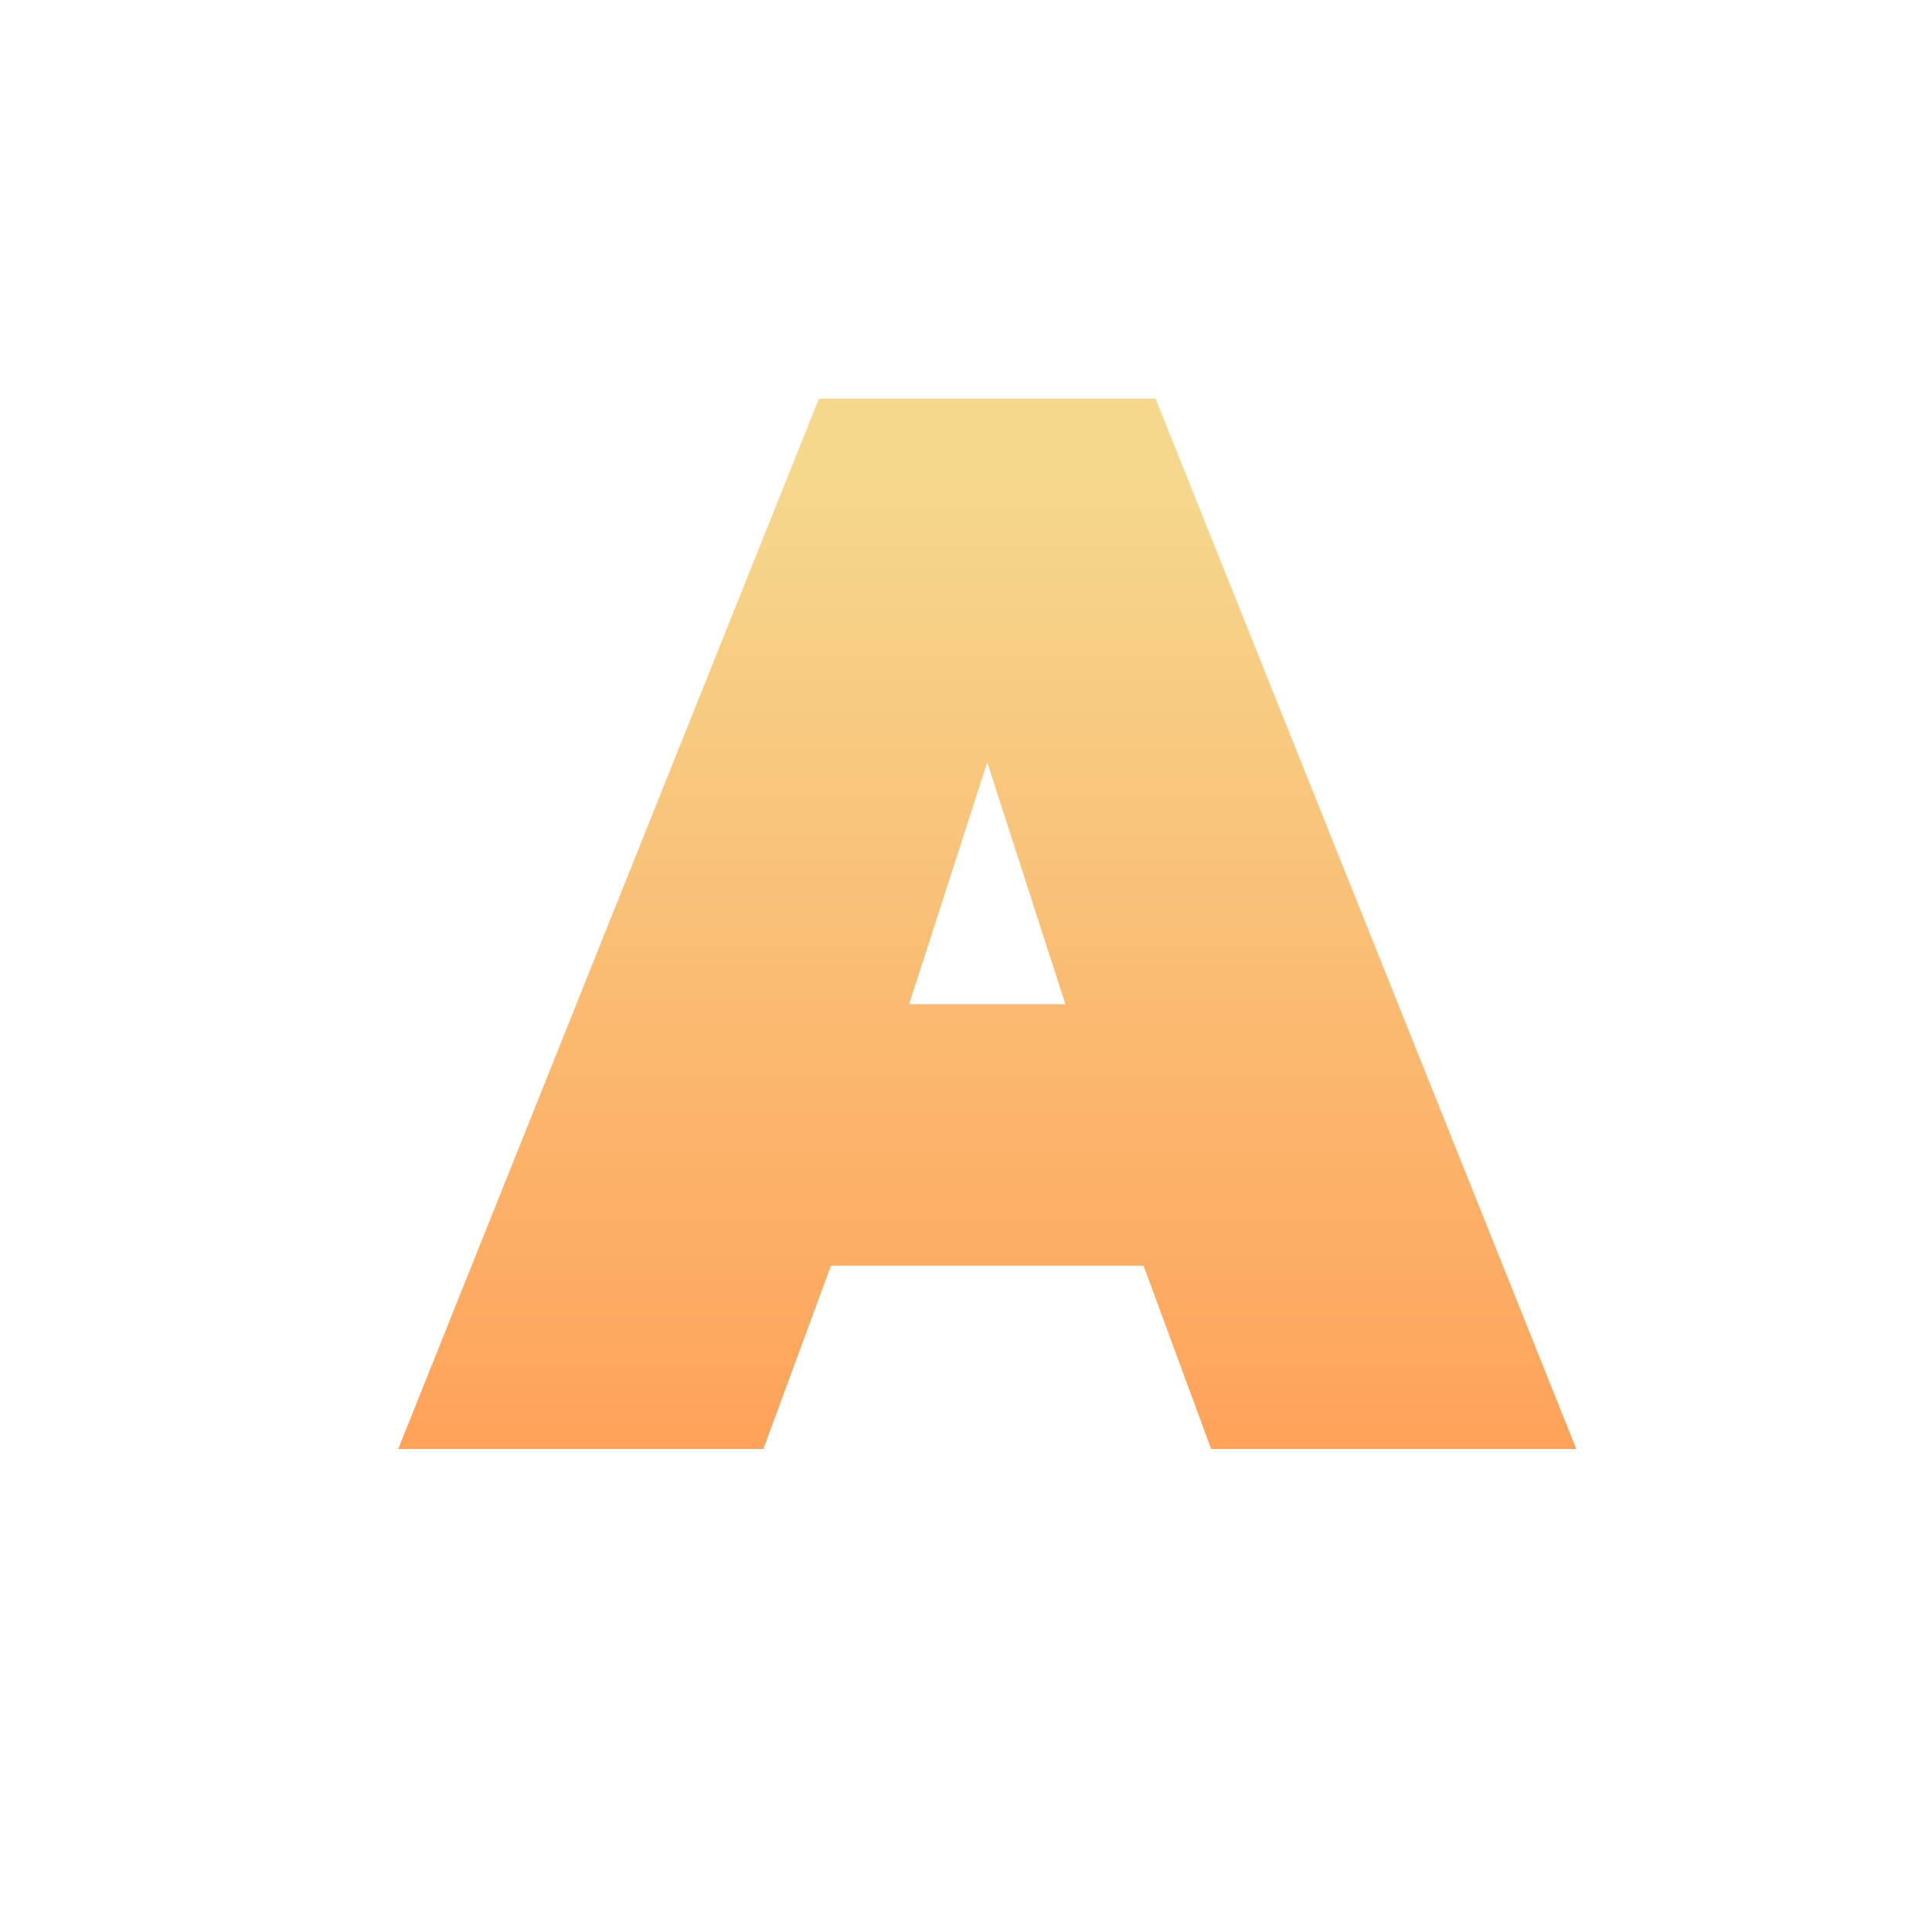 <svg width="36" height="36" viewBox="0 0 36 36" fill="none" xmlns="http://www.w3.org/2000/svg">
<path d="M15.26 7.428L21.532 7.428L29.372 27H22.568L21.308 23.584H15.484L14.224 27H7.42L15.26 7.428ZM19.852 18.712L18.396 14.204L16.94 18.712H19.852Z" fill="url(#paint0_linear_810_93)"/>
<defs>
<linearGradient id="paint0_linear_810_93" x1="18.5" y1="9" x2="18.5" y2="27" gradientUnits="userSpaceOnUse">
<stop stop-color="#F5D78D"/>
<stop offset="1" stop-color="#FFA25A"/>
</linearGradient>
</defs>
</svg>
